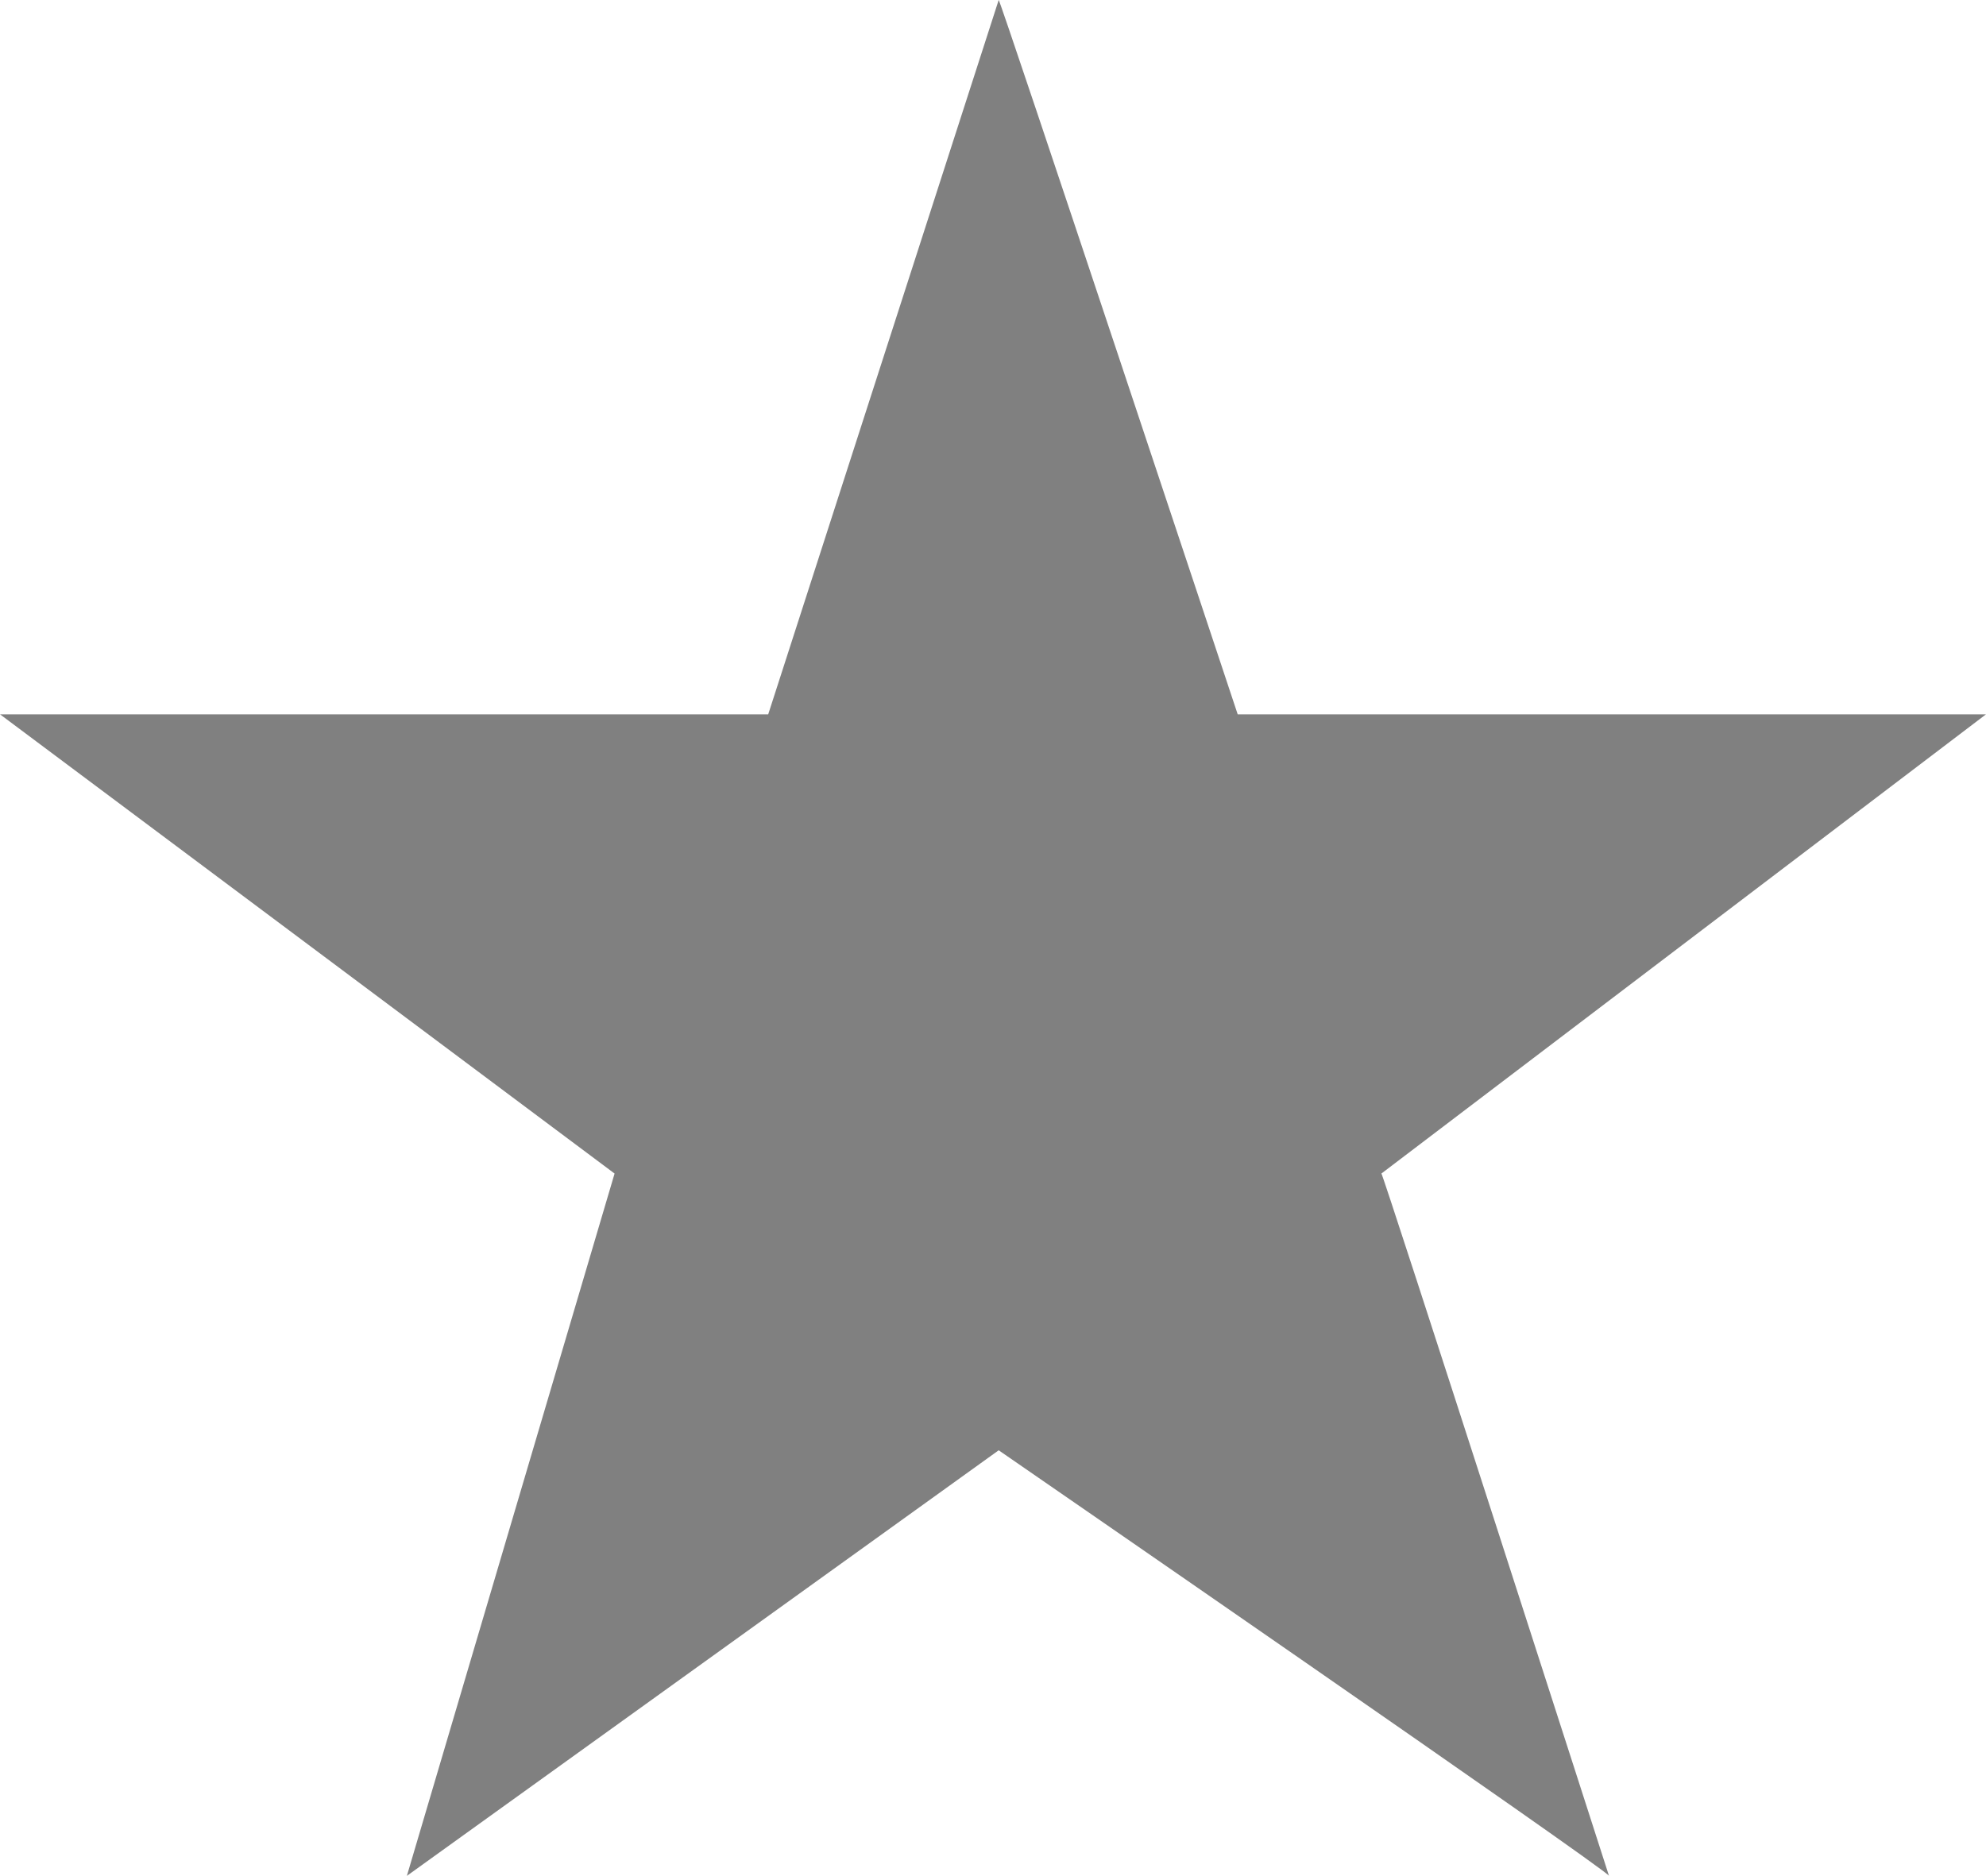 <svg xmlns="http://www.w3.org/2000/svg" width="301.773" height="285.094" viewBox="0 0 301.773 285.094">
  <path id="Trazado_1" data-name="Trazado 1" d="M152.8,373.484l35.02-108.557c0-.8,36.317,108.557,36.317,108.557H337.843l-91.872,69.795c0-.8,34.587,106.738,34.587,106.738.216-.568-92.737-64.68-92.737-64.68l-89.927,64.68,31.561-106.738L36.07,373.484Z" transform="translate(-36.07 -264.922)" fill="gray"/>
</svg>
